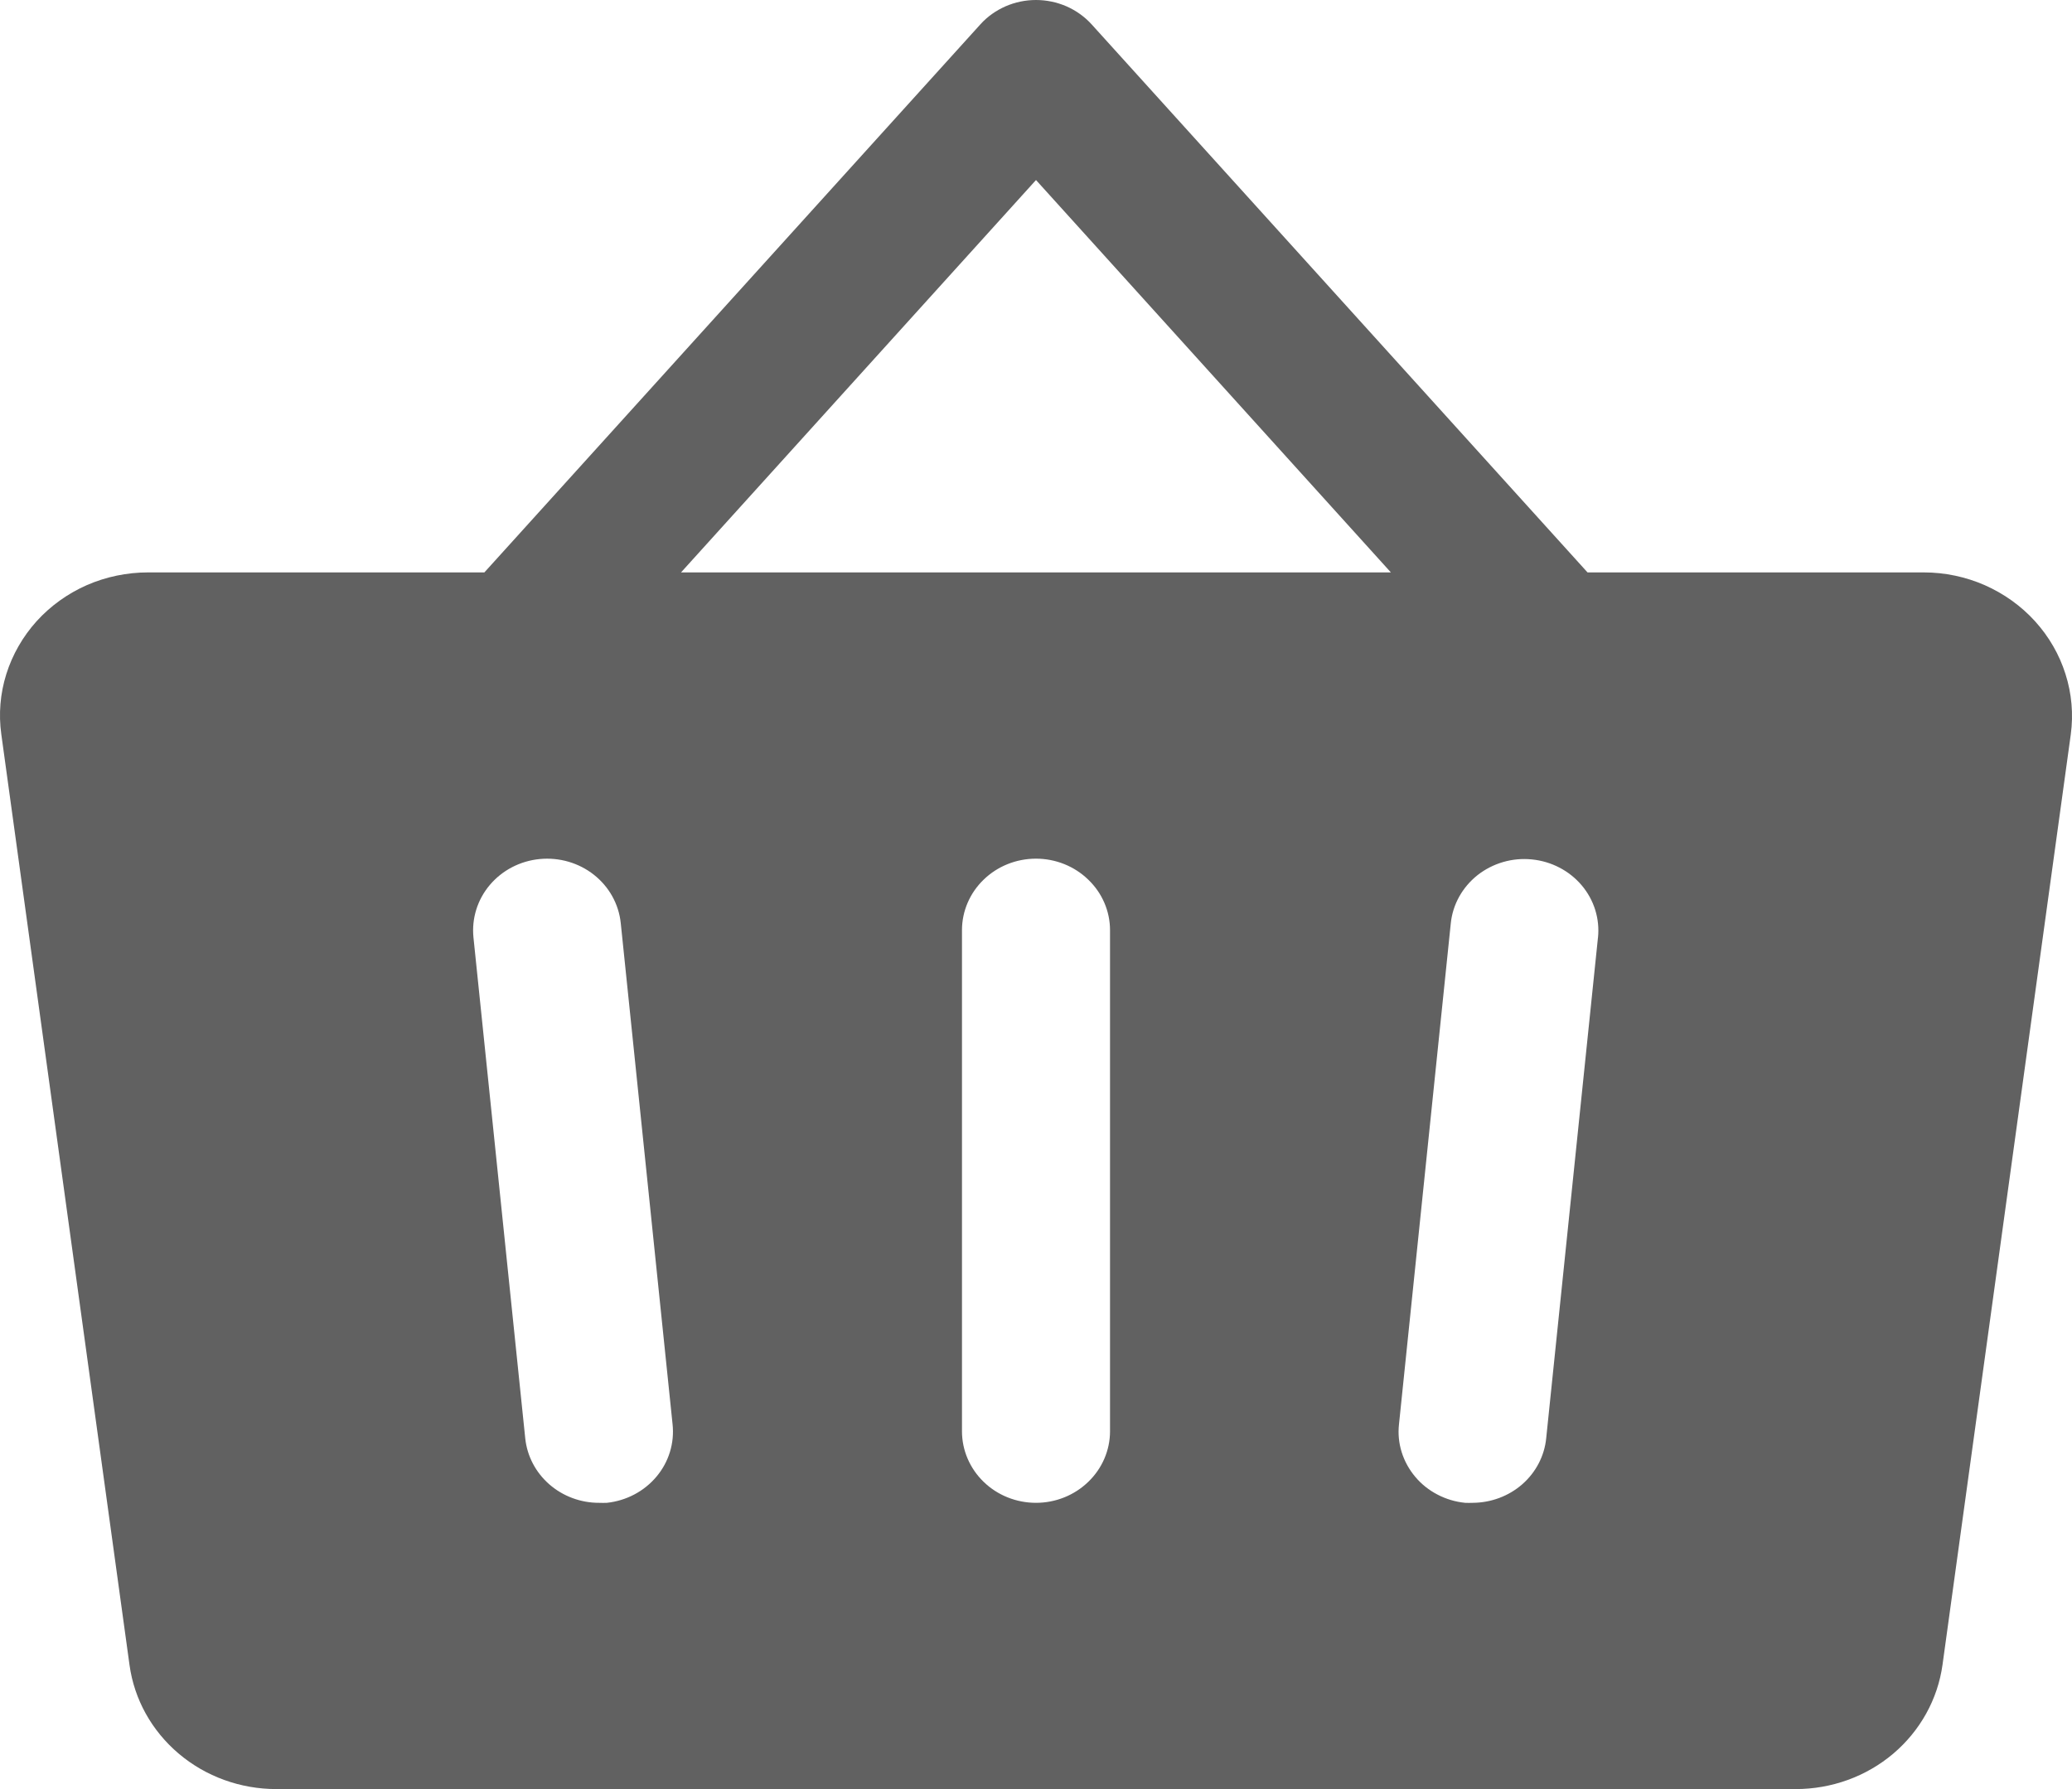 <svg width="22" height="19" viewBox="0 0 22 19" fill="none" xmlns="http://www.w3.org/2000/svg">
<path d="M21.607 6.597C21.46 6.435 21.278 6.305 21.075 6.215C20.872 6.126 20.651 6.079 20.428 6.079H16.856L11.589 0.257C11.515 0.176 11.425 0.112 11.323 0.067C11.221 0.023 11.111 0 11 0C10.888 0 10.778 0.023 10.677 0.067C10.575 0.112 10.484 0.176 10.411 0.257L5.143 6.079H1.571C1.348 6.079 1.126 6.125 0.922 6.214C0.718 6.304 0.537 6.434 0.389 6.597C0.242 6.76 0.132 6.952 0.067 7.159C0.002 7.366 -0.016 7.585 0.014 7.799L1.375 17.681C1.425 18.047 1.611 18.381 1.898 18.624C2.185 18.867 2.553 19 2.934 19H19.066C19.447 19 19.815 18.867 20.102 18.624C20.388 18.381 20.574 18.047 20.625 17.681L21.987 7.8C22.016 7.585 21.997 7.366 21.931 7.159C21.866 6.952 21.755 6.76 21.607 6.597ZM6.443 15.96C6.416 15.961 6.39 15.961 6.363 15.96C6.168 15.961 5.979 15.891 5.834 15.765C5.688 15.638 5.597 15.464 5.577 15.276L5.027 9.955C5.007 9.754 5.069 9.554 5.201 9.398C5.333 9.242 5.523 9.143 5.731 9.123C5.938 9.103 6.145 9.163 6.306 9.29C6.468 9.418 6.57 9.602 6.591 9.803L7.141 15.124C7.163 15.324 7.102 15.525 6.971 15.681C6.84 15.838 6.65 15.938 6.443 15.96ZM11.786 15.2C11.786 15.401 11.703 15.595 11.555 15.737C11.408 15.88 11.208 15.96 11 15.96C10.791 15.96 10.591 15.88 10.444 15.737C10.297 15.595 10.214 15.401 10.214 15.2V9.879C10.214 9.677 10.297 9.484 10.444 9.342C10.591 9.199 10.791 9.119 11 9.119C11.208 9.119 11.408 9.199 11.555 9.342C11.703 9.484 11.786 9.677 11.786 9.879V15.2ZM7.231 6.079L11 1.912L14.768 6.079H7.231ZM16.967 9.955L16.417 15.276C16.398 15.463 16.307 15.637 16.163 15.763C16.019 15.889 15.831 15.959 15.636 15.96C15.61 15.961 15.583 15.961 15.557 15.96C15.454 15.95 15.354 15.92 15.264 15.873C15.173 15.826 15.092 15.762 15.027 15.684C14.962 15.607 14.913 15.518 14.883 15.423C14.853 15.327 14.843 15.227 14.854 15.127L15.404 9.807C15.424 9.606 15.527 9.422 15.688 9.294C15.85 9.167 16.057 9.106 16.264 9.127C16.471 9.147 16.662 9.246 16.794 9.402C16.926 9.558 16.988 9.758 16.967 9.959V9.955Z" fill="#616161"/>
</svg>
